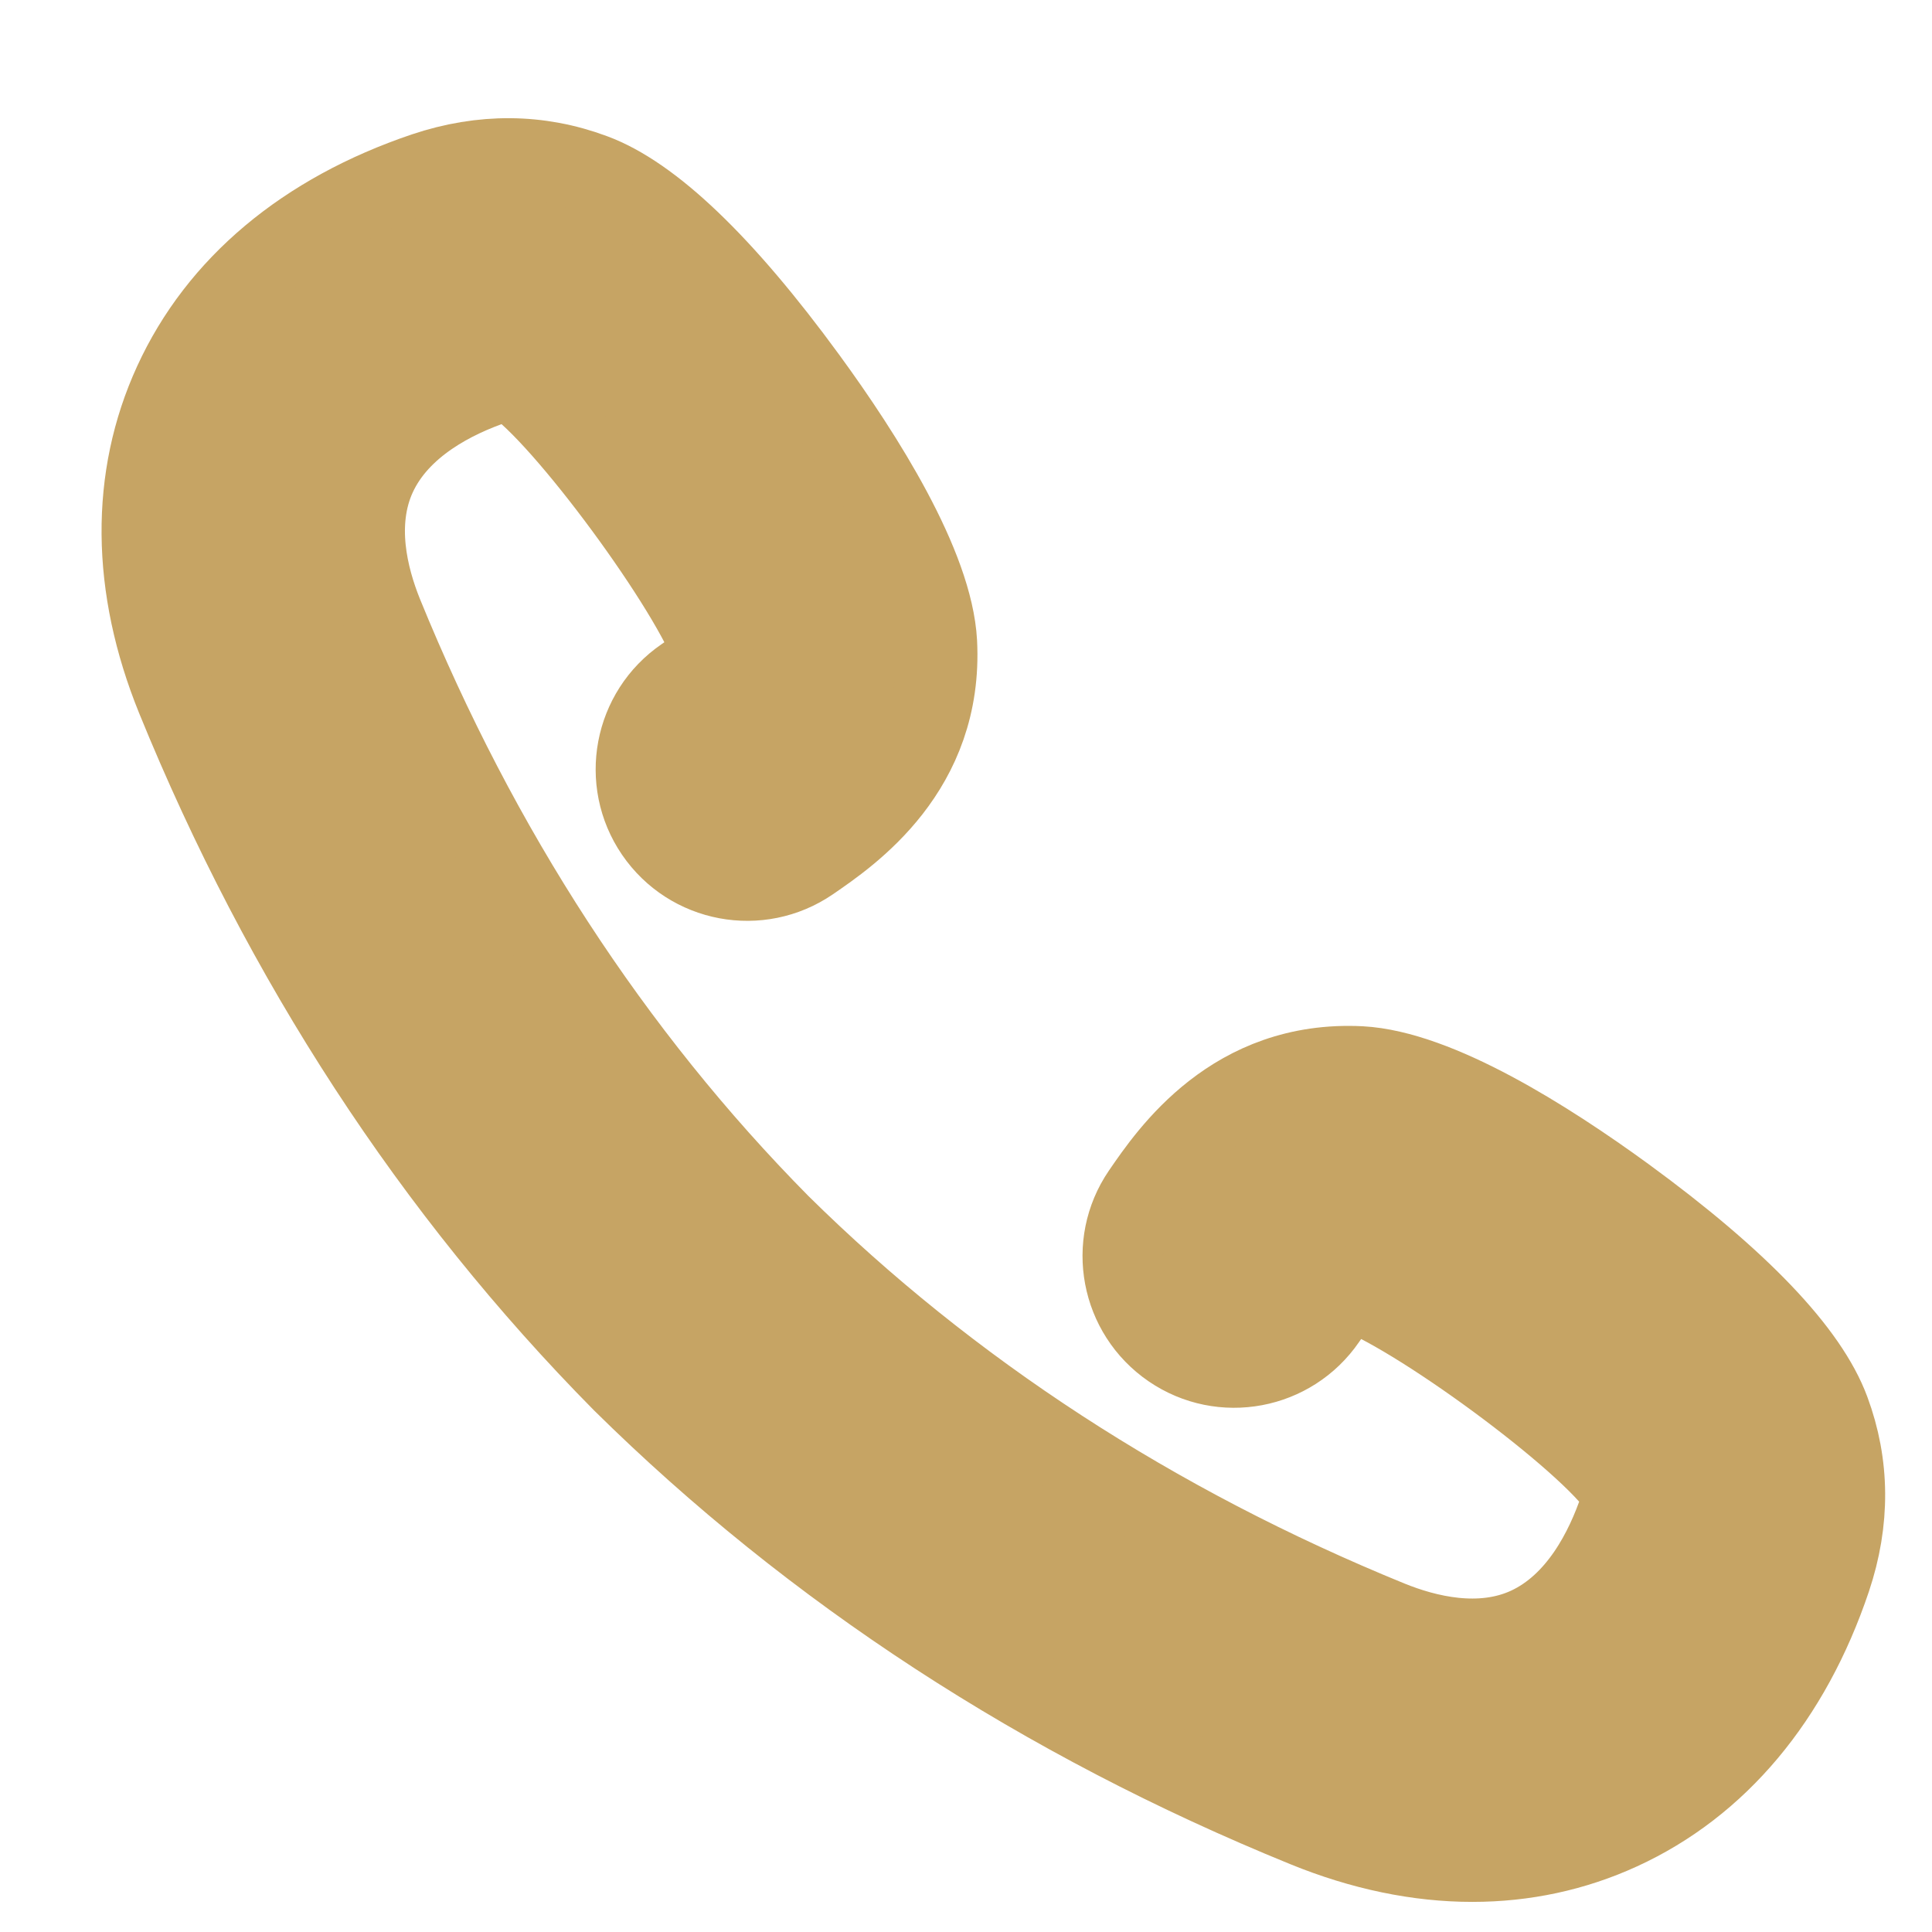 <svg width="12" height="12" viewBox="0 0 12 12" fill="none" xmlns="http://www.w3.org/2000/svg">
<path d="M4.251 4.207C3.936 4.423 3.855 4.853 4.07 5.168C4.286 5.484 4.716 5.564 5.031 5.349C5.279 5.179 5.86 4.782 5.819 3.989C5.793 3.514 5.365 2.836 5.01 2.35C4.491 1.64 4.044 1.213 3.683 1.08C3.347 0.955 2.995 0.952 2.637 1.072C1.895 1.323 1.356 1.774 1.079 2.379C0.809 2.968 0.815 3.644 1.096 4.336C1.76 5.966 2.69 7.393 3.866 8.583C5.051 9.753 6.477 10.683 8.108 11.347C8.461 11.491 8.81 11.563 9.145 11.563C9.467 11.563 9.776 11.497 10.064 11.365C10.669 11.088 11.121 10.549 11.371 9.806C11.491 9.448 11.488 9.097 11.364 8.763C11.23 8.4 10.803 7.952 10.093 7.433C9.607 7.079 8.929 6.65 8.452 6.624C7.661 6.584 7.264 7.164 7.094 7.412C6.879 7.727 6.96 8.157 7.275 8.373C7.59 8.589 8.02 8.508 8.236 8.193C8.311 8.083 8.354 8.033 8.379 8.011C8.767 8.135 9.874 8.948 10.073 9.26C10.078 9.28 10.079 9.31 10.06 9.365C9.973 9.624 9.803 9.963 9.488 10.108C9.193 10.243 8.858 10.16 8.629 10.067C7.168 9.471 5.893 8.641 4.844 7.605C3.802 6.551 2.972 5.275 2.377 3.815C2.284 3.585 2.201 3.25 2.336 2.955C2.48 2.641 2.819 2.47 3.077 2.383C3.132 2.365 3.163 2.366 3.184 2.371C3.495 2.571 4.308 3.677 4.433 4.065C4.411 4.089 4.361 4.132 4.251 4.207Z" fill="#C6A464" stroke="#C6A464" stroke-width="0.5"/>
</svg>
